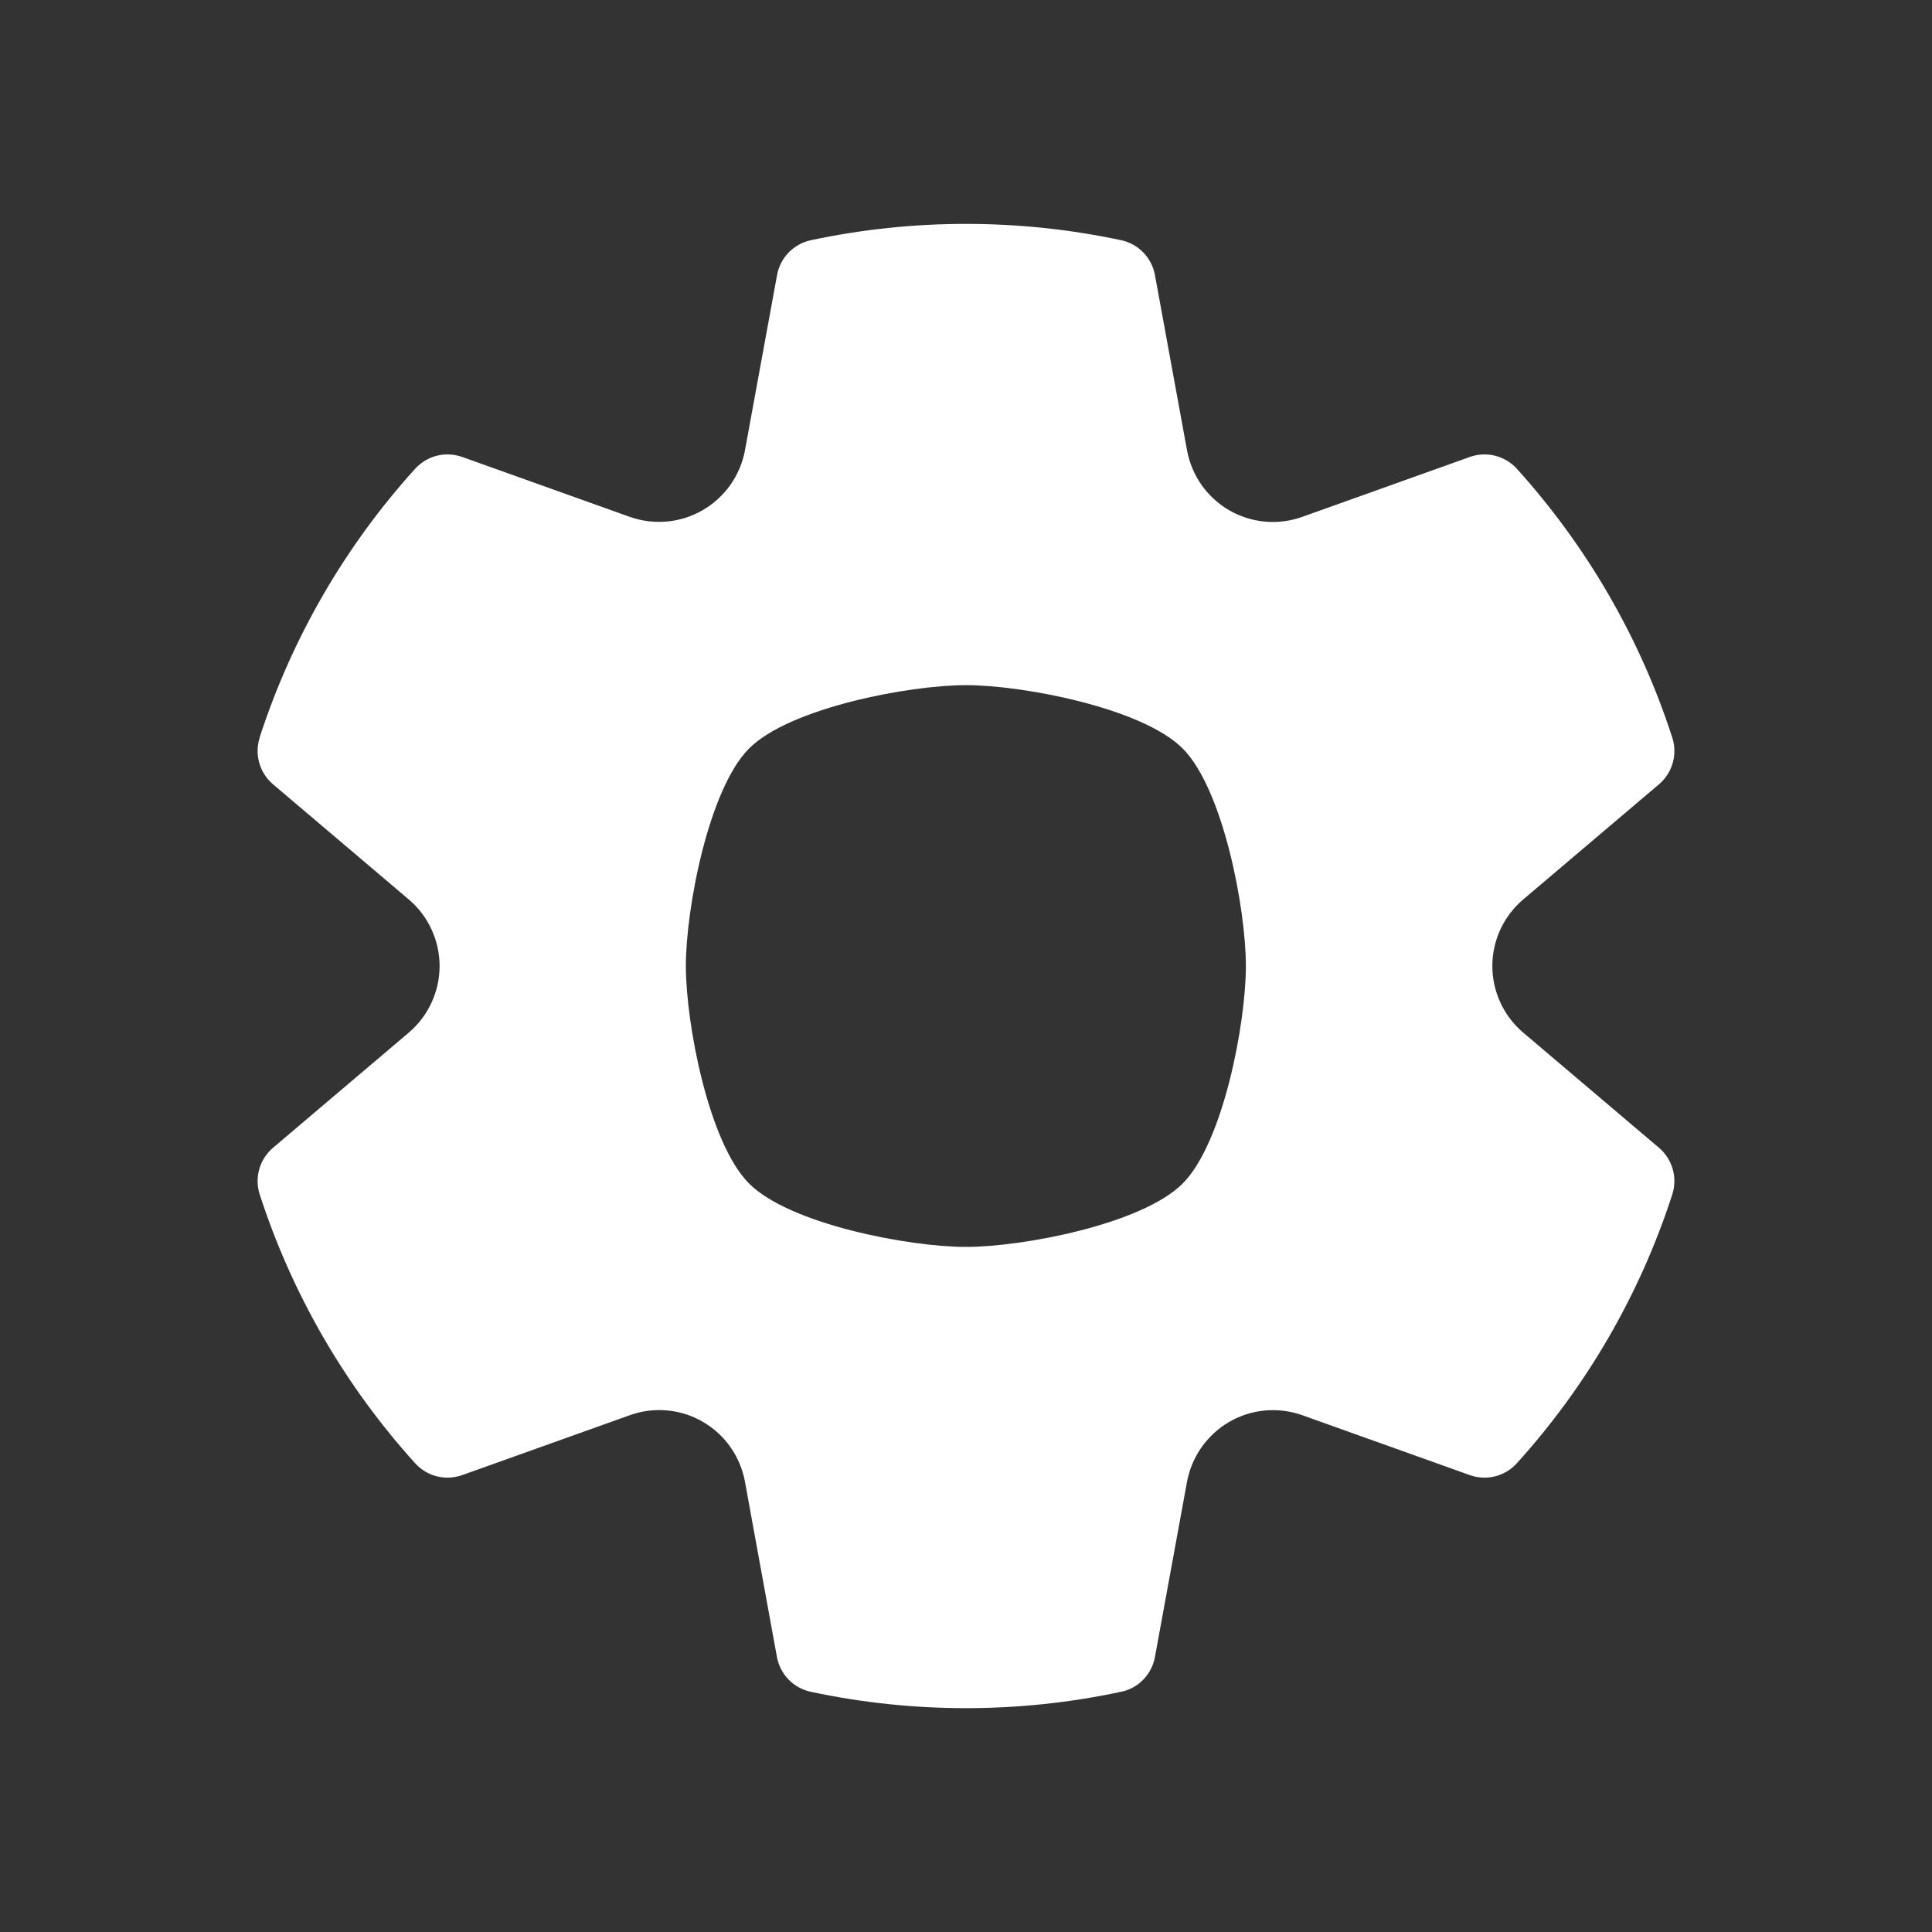 <svg width="30" height="30" viewBox="0 0 30 30" fill="none" xmlns="http://www.w3.org/2000/svg">
<rect x="0" y="0" width="30" height="30" fill="#333333" stroke="none"/>
<path d="M4.031 11.453C4.533 9.905 5.357 8.482 6.447 7.278C6.537 7.179 6.655 7.109 6.785 7.076C6.915 7.044 7.052 7.051 7.178 7.096L9.78 8.026C9.964 8.091 10.161 8.116 10.356 8.098C10.552 8.081 10.741 8.02 10.911 7.922C11.081 7.824 11.227 7.69 11.341 7.53C11.454 7.369 11.532 7.186 11.568 6.992L12.066 4.272C12.09 4.14 12.152 4.018 12.246 3.921C12.339 3.825 12.459 3.759 12.59 3.73C14.179 3.392 15.821 3.392 17.41 3.73C17.678 3.788 17.885 4.001 17.934 4.272L18.432 6.992C18.468 7.186 18.545 7.37 18.658 7.531C18.771 7.691 18.918 7.826 19.088 7.924C19.258 8.022 19.448 8.082 19.643 8.1C19.839 8.117 20.036 8.092 20.221 8.026L22.822 7.096C22.948 7.051 23.085 7.044 23.215 7.076C23.345 7.109 23.463 7.179 23.553 7.278C24.641 8.483 25.466 9.904 25.967 11.453C26.008 11.58 26.011 11.718 25.974 11.847C25.937 11.976 25.863 12.092 25.76 12.179L23.652 13.967C23.502 14.094 23.382 14.252 23.299 14.43C23.216 14.609 23.173 14.803 23.173 15C23.173 15.197 23.216 15.392 23.299 15.57C23.382 15.749 23.502 15.907 23.652 16.034L25.76 17.822C25.971 18.001 26.051 18.287 25.967 18.548C25.466 20.096 24.643 21.518 23.553 22.722C23.463 22.822 23.345 22.892 23.215 22.925C23.085 22.957 22.948 22.95 22.822 22.905L20.221 21.975C20.036 21.909 19.839 21.885 19.644 21.902C19.448 21.92 19.259 21.98 19.089 22.078C18.919 22.177 18.773 22.311 18.659 22.471C18.546 22.632 18.468 22.815 18.432 23.009L17.934 25.729C17.91 25.861 17.847 25.983 17.754 26.08C17.66 26.177 17.54 26.243 17.408 26.27C15.82 26.609 14.178 26.609 12.59 26.27C12.458 26.242 12.338 26.176 12.245 26.08C12.151 25.983 12.088 25.861 12.064 25.729L11.568 23.009C11.533 22.815 11.455 22.631 11.342 22.47C11.229 22.309 11.082 22.175 10.912 22.077C10.742 21.978 10.552 21.918 10.357 21.901C10.161 21.883 9.964 21.909 9.78 21.975L7.178 22.905C7.052 22.95 6.915 22.957 6.785 22.925C6.655 22.892 6.537 22.822 6.447 22.722C5.357 21.518 4.535 20.096 4.033 18.548C3.992 18.42 3.989 18.283 4.026 18.154C4.063 18.024 4.137 17.909 4.24 17.822L6.348 16.034C6.497 15.907 6.618 15.749 6.7 15.57C6.783 15.392 6.826 15.197 6.826 15C6.826 14.804 6.783 14.609 6.7 14.431C6.618 14.252 6.497 14.094 6.348 13.967L4.24 12.179C4.137 12.092 4.063 11.976 4.026 11.847C3.989 11.718 3.992 11.58 4.033 11.453H4.031ZM10.65 15C10.65 15.892 11.003 17.747 11.631 18.377C12.259 19.008 14.11 19.362 14.998 19.362C15.886 19.362 17.737 19.008 18.365 18.377C18.993 17.747 19.346 15.892 19.346 15C19.346 14.109 18.993 12.254 18.365 11.623C17.737 10.993 15.886 10.639 14.998 10.639C14.11 10.639 12.259 10.993 11.631 11.623C11.003 12.254 10.65 14.109 10.65 15Z" fill="white"/>
</svg>
